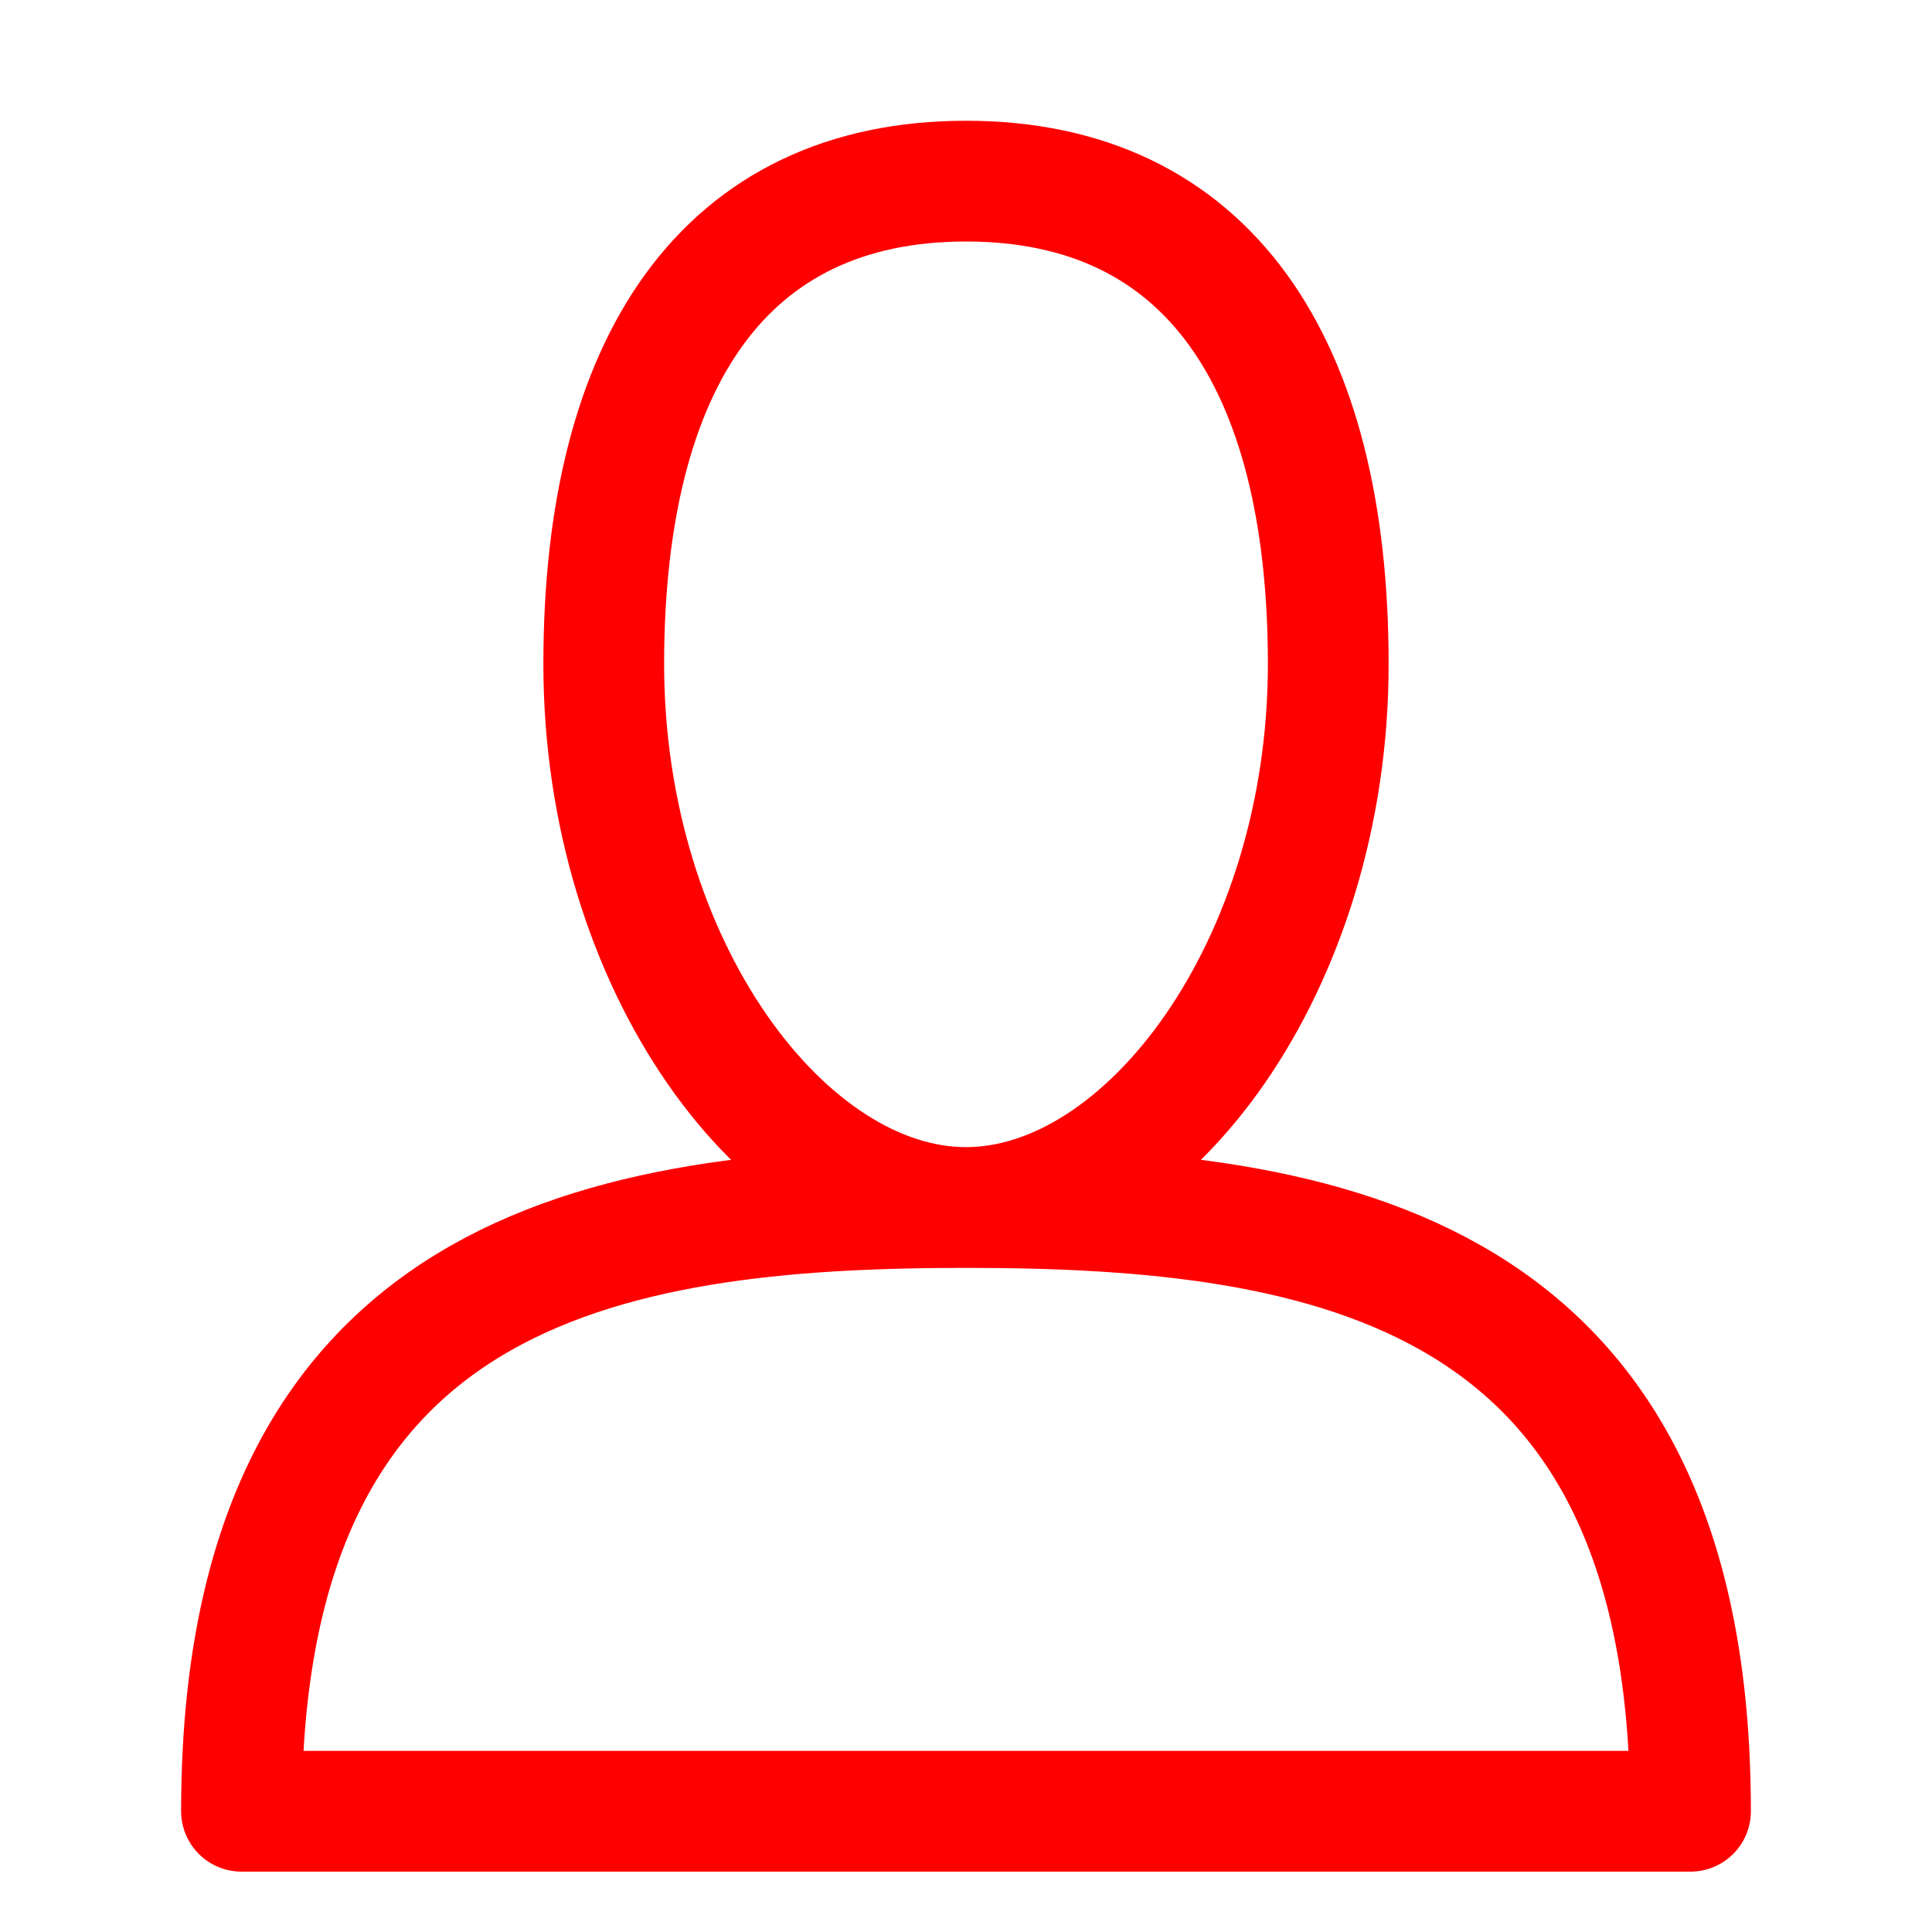 <svg xmlns="http://www.w3.org/2000/svg" aria-hidden="true" role="img" width="1em" height="1em"
    preserveAspectRatio="xMidYMid meet" viewBox="0 0 32 32">
    <path fill="none" stroke="red" stroke-linecap="round" stroke-linejoin="round" stroke-width="2"
        d="M22 11c0 5-3 9-6 9s-6-4-6-9s2-8 6-8s6 3 6 8ZM4 30h24c0-9-6-10-12-10S4 21 4 30Z" />
</svg>
